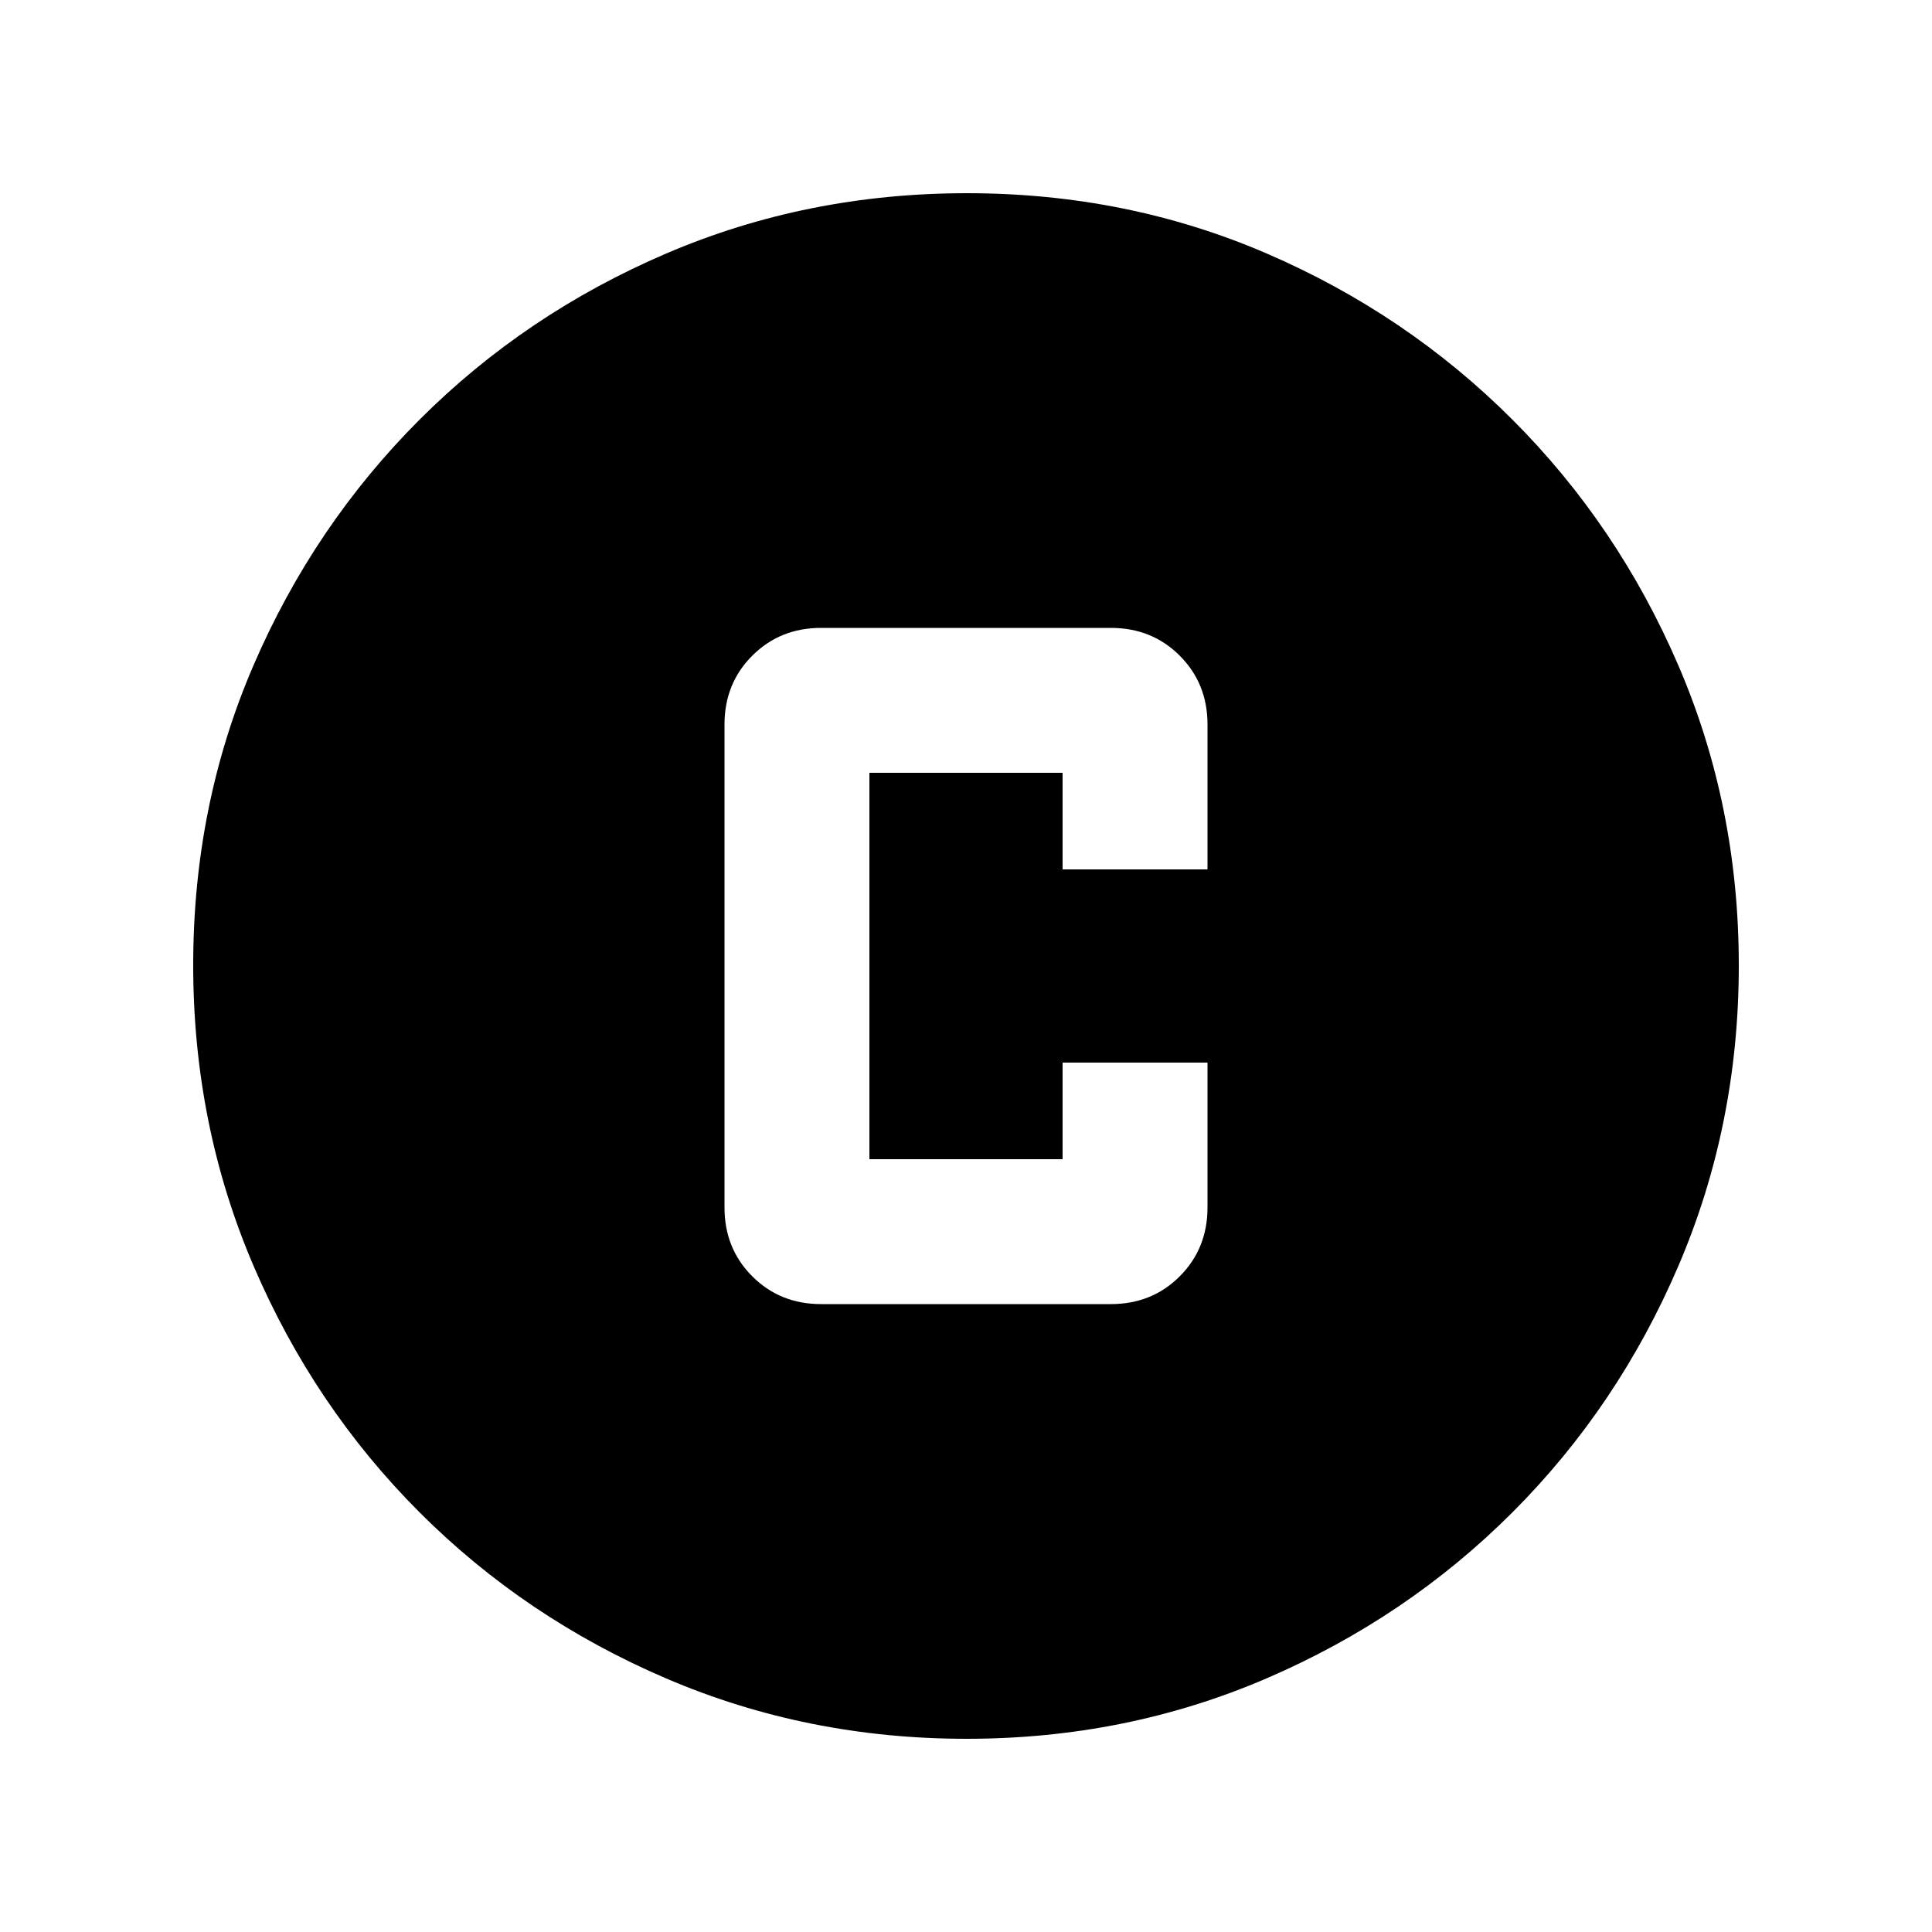 <svg xmlns="http://www.w3.org/2000/svg" height="20" viewBox="0 -960 960 960" width="20"><path d="M408-312h144q20.4 0 34.2-13.8Q600-339.6 600-360v-72h-72v48h-96v-192h96v48h72v-72q0-20.4-13.8-34.2Q572.4-648 552-648H408q-20.4 0-34.2 13.8Q360-620.4 360-600v240q0 20.4 13.8 34.2Q387.6-312 408-312Zm72.28 216Q401-96 331-126t-122.5-82.5Q156-261 126-330.96t-30-149.5Q96-560 126-629.5q30-69.5 82.5-122T330.96-834q69.96-30 149.5-30t149.04 30q69.5 30 122 82.5T834-629.28q30 69.73 30 149Q864-401 834-331t-82.5 122.5Q699-156 629.28-126q-69.73 30-149 30Z"/></svg>